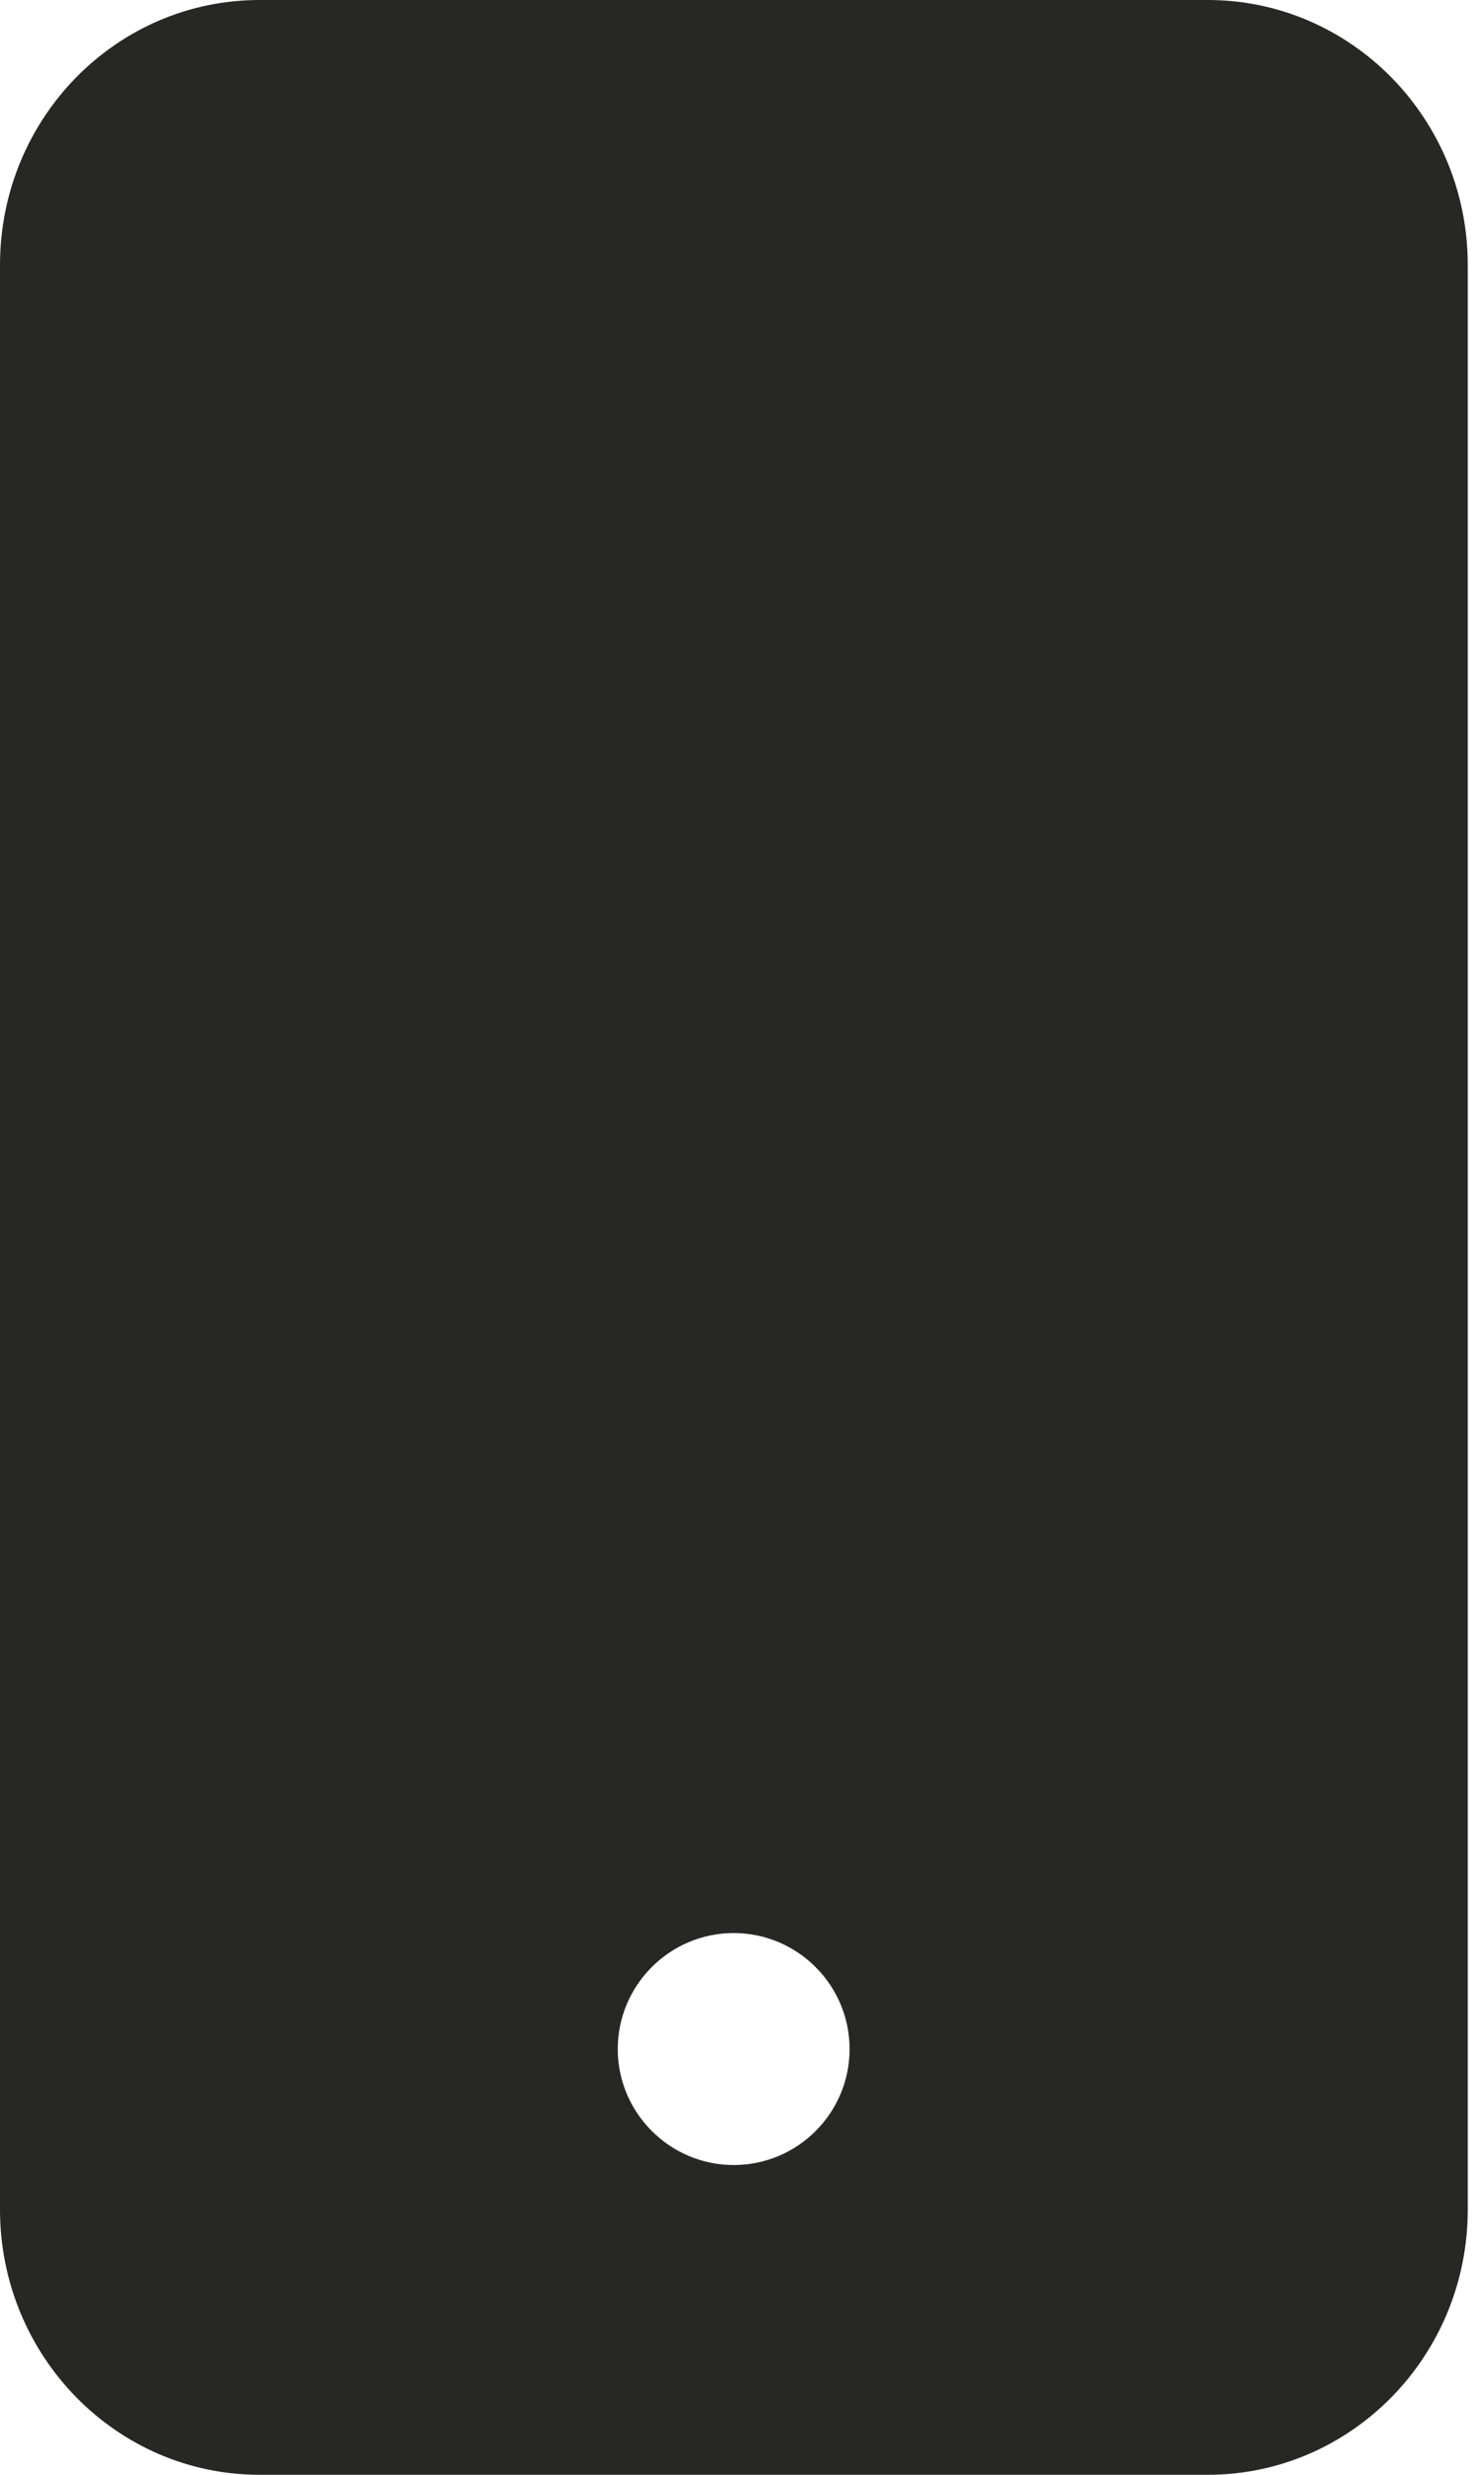 <?xml version="1.0" encoding="UTF-8" standalone="no"?>
<svg width="18px" height="30px" viewBox="0 0 18 30" version="1.1" xmlns="http://www.w3.org/2000/svg" xmlns:xlink="http://www.w3.org/1999/xlink">
    <!-- Generator: Sketch 41.2 (35397) - http://www.bohemiancoding.com/sketch -->
    <title>Shape</title>
    <desc>Created with Sketch.</desc>
    <defs></defs>
    <g id="05.100.00-OpenSource-Amplitude" stroke="none" stroke-width="1" fill="none" fill-rule="evenodd">
        <g id="HD_05.100.00-521Website_OpenSource-Amplitude" transform="translate(-589, -1354)" fill="#272726">
            <g id="Selling-Points" transform="translate(0, 1143)">
                <g id="Flexible-Copy-2" transform="translate(483, 209)">
                    <g id="Content" transform="translate(106, 0)">
                        <path d="M14.649,2 L3.148,2 C1.41,2 0,3.435 0,5.214 L0,28.784 C0,30.561 1.412,32 3.148,32 L14.649,32 C16.388,32 17.803,30.563 17.803,28.784 L17.803,5.214 C17.804,3.438 16.389,2 14.649,2 L14.649,2 Z M8.899,28.245 C8.124,28.245 7.493,27.612 7.493,26.839 C7.493,26.064 8.124,25.433 8.899,25.433 C9.674,25.433 10.305,26.064 10.305,26.839 C10.305,27.616 9.674,28.245 8.899,28.245 L8.899,28.245 Z" id="Shape"></path>
                    </g>
                </g>
            </g>
        </g>
    </g>
</svg>